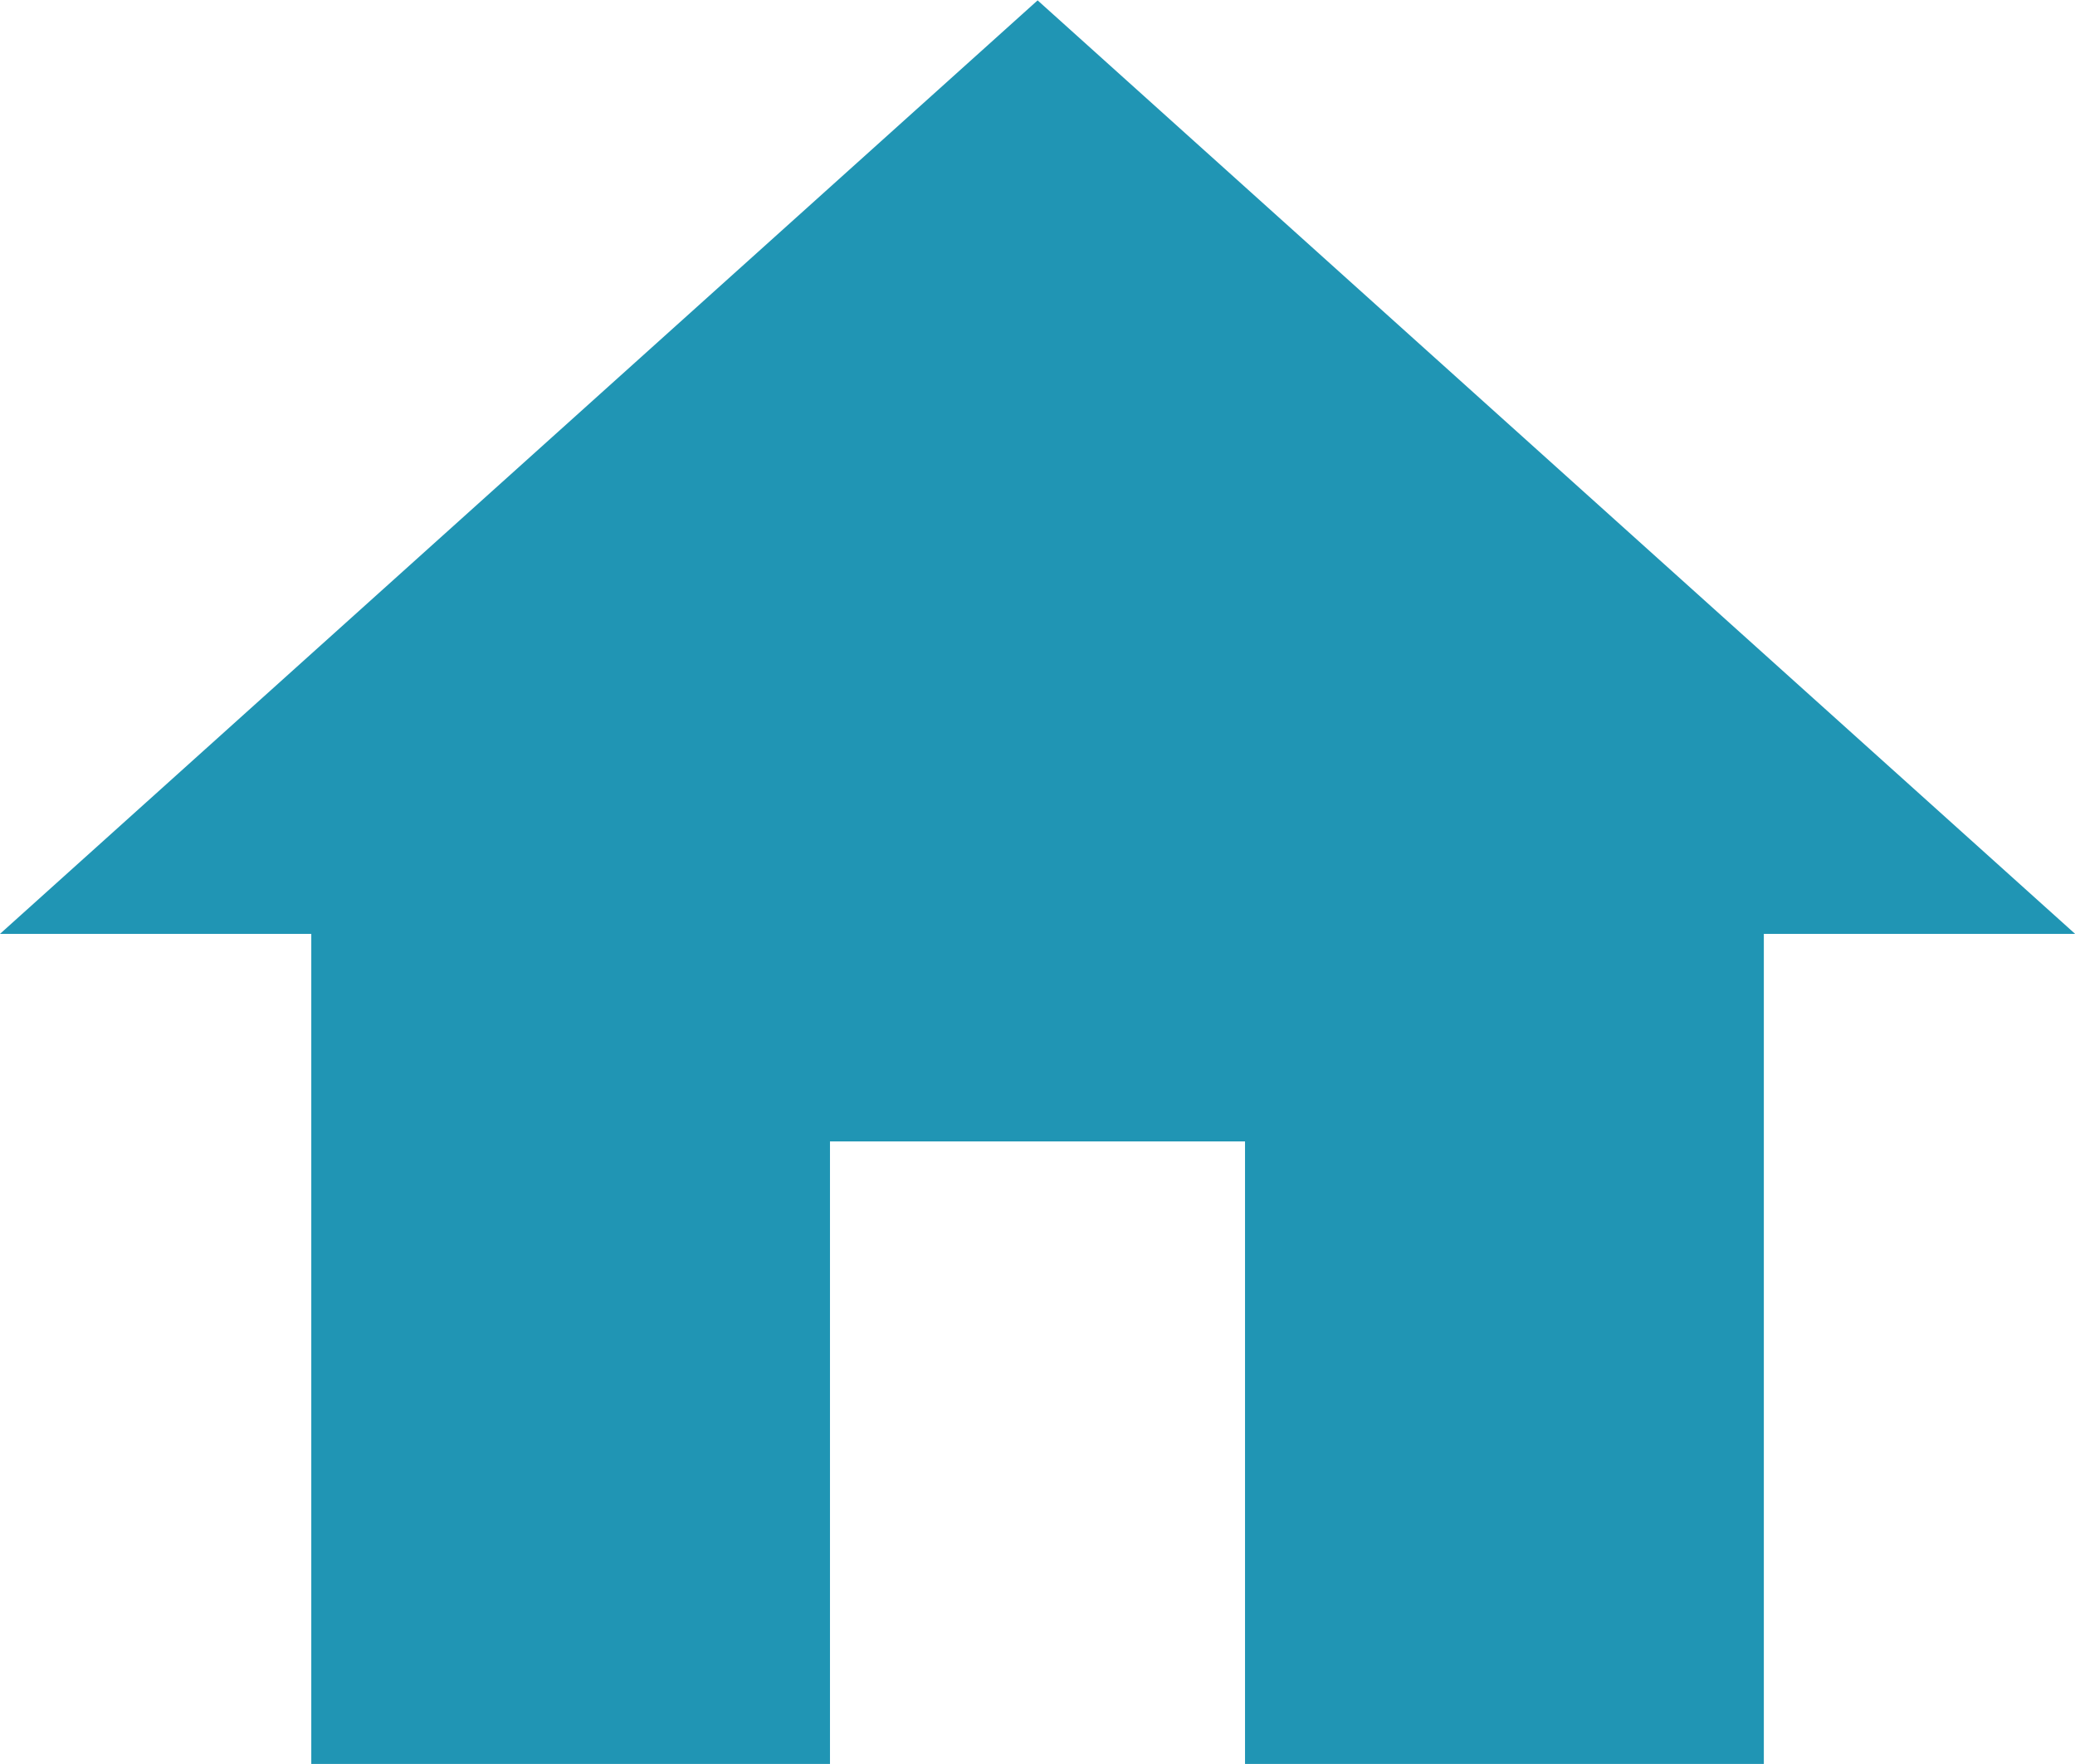 <svg xmlns="http://www.w3.org/2000/svg" viewBox="0 0 17.118 14.551"><defs><style>.a{fill:#2095b4;}</style></defs><g transform="translate(0 -38.25)"><g transform="translate(0 38.25)"><path class="a" d="M6.847,52.8V47.665h3.424V52.8h4.28V45.953h2.568l-8.559-7.7L0,45.953H2.568V52.8Z" transform="translate(0 -38.25)"/></g></g></svg>